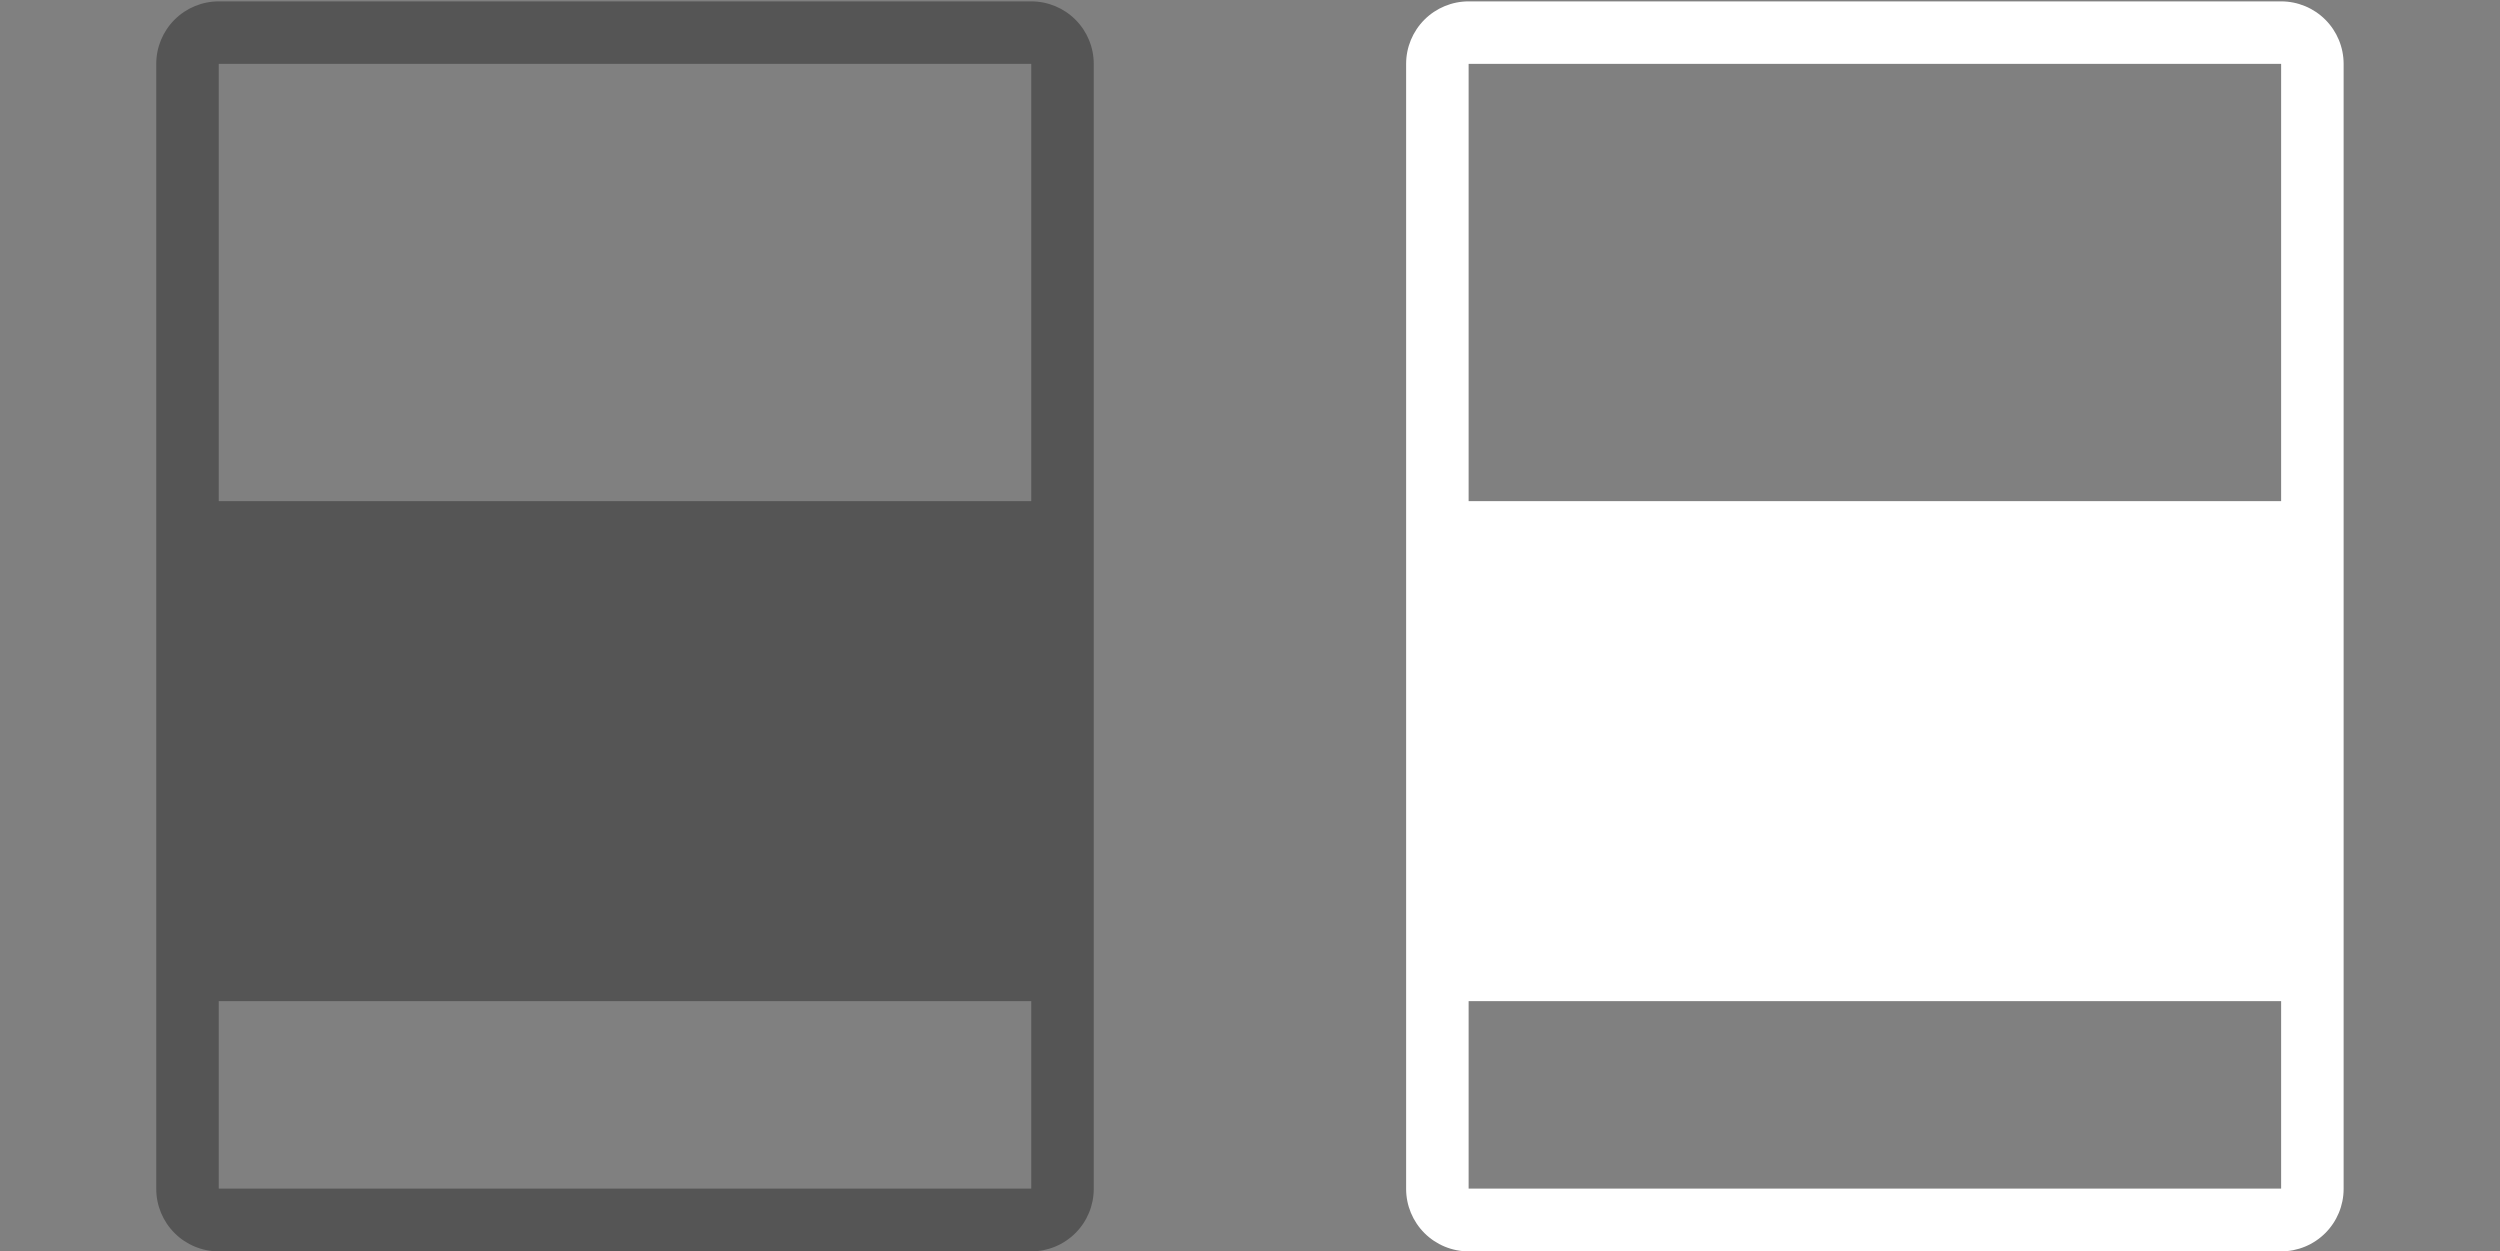 <?xml version="1.0" encoding="UTF-8" standalone="no"?>
<!DOCTYPE svg PUBLIC "-//W3C//DTD SVG 1.1//EN" "http://www.w3.org/Graphics/SVG/1.1/DTD/svg11.dtd">
<svg width="100%" height="100%" viewBox="0 0 2000 1001" version="1.1" xmlns="http://www.w3.org/2000/svg" xmlns:xlink="http://www.w3.org/1999/xlink" xml:space="preserve" style="fill-rule:evenodd;clip-rule:evenodd;stroke-linejoin:round;stroke-miterlimit:1.414;">
    <rect x="0" y="0" width="2000" height="1001" fill="#808080" stroke="none"/>
    <g transform="matrix(1,0,0,1,0,-5100)">
        <g id="icon.-cards" transform="matrix(1,0,0,1,0,5100.9)">
            <rect x="0" y="0" width="2000" height="1000" style="fill:none;"/>
            <clipPath id="_clip1">
                <rect x="0" y="0" width="2000" height="1000"/>
            </clipPath>
            <g clip-path="url(#_clip1)">
                <g transform="matrix(1,0,0,1,0,-5100.9)">
                    <g id="B">
                        <path d="M875,5151.1C875,5137.84 869.732,5125.12 860.355,5115.74C850.979,5106.37 838.261,5101.1 825,5101.1C688.633,5101.1 311.367,5101.1 175,5101.1C161.739,5101.1 149.021,5106.37 139.645,5115.74C130.268,5125.12 125,5137.84 125,5151.1C125,5321.8 125,5880.4 125,6051.1C125,6064.36 130.268,6077.08 139.645,6086.45C149.021,6095.83 161.739,6101.1 175,6101.1C311.367,6101.1 688.633,6101.1 825,6101.1C838.261,6101.1 850.979,6095.83 860.355,6086.45C869.732,6077.08 875,6064.36 875,6051.1C875,5880.4 875,5321.8 875,5151.1ZM825,5900.9L175,5900.9L175,6050.9L825,6050.9L825,5900.9ZM825,5500.9L825,5151.1L175,5151.1L175,5500.9L825,5500.9Z" style="fill:rgb(85,85,85);"/>
                    </g>
                </g>
                <g transform="matrix(1,0,0,1,0,-5100.9)">
                    <g id="B1">
                        <path d="M1874.9,5151.1C1874.9,5137.84 1869.63,5125.12 1860.26,5115.74C1850.88,5106.37 1838.16,5101.1 1824.9,5101.1C1688.53,5101.1 1311.27,5101.1 1174.9,5101.1C1161.64,5101.1 1148.92,5106.37 1139.54,5115.74C1130.17,5125.12 1124.9,5137.84 1124.9,5151.1C1124.9,5321.8 1124.9,5880.4 1124.9,6051.1C1124.9,6064.36 1130.17,6077.08 1139.54,6086.45C1148.92,6095.83 1161.64,6101.1 1174.9,6101.1C1311.27,6101.1 1688.53,6101.1 1824.9,6101.1C1838.16,6101.1 1850.88,6095.83 1860.26,6086.45C1869.63,6077.08 1874.9,6064.36 1874.9,6051.1C1874.9,5880.4 1874.9,5321.8 1874.9,5151.1ZM1824.9,5900.9L1174.9,5900.9L1174.9,6050.9L1824.9,6050.9L1824.9,5900.9ZM1824.9,5500.9L1824.9,5151.1L1174.9,5151.1L1174.9,5500.9L1824.9,5500.9Z" style="fill:white;"/>
                    </g>
                </g>
            </g>
        </g>
    </g>
</svg>
